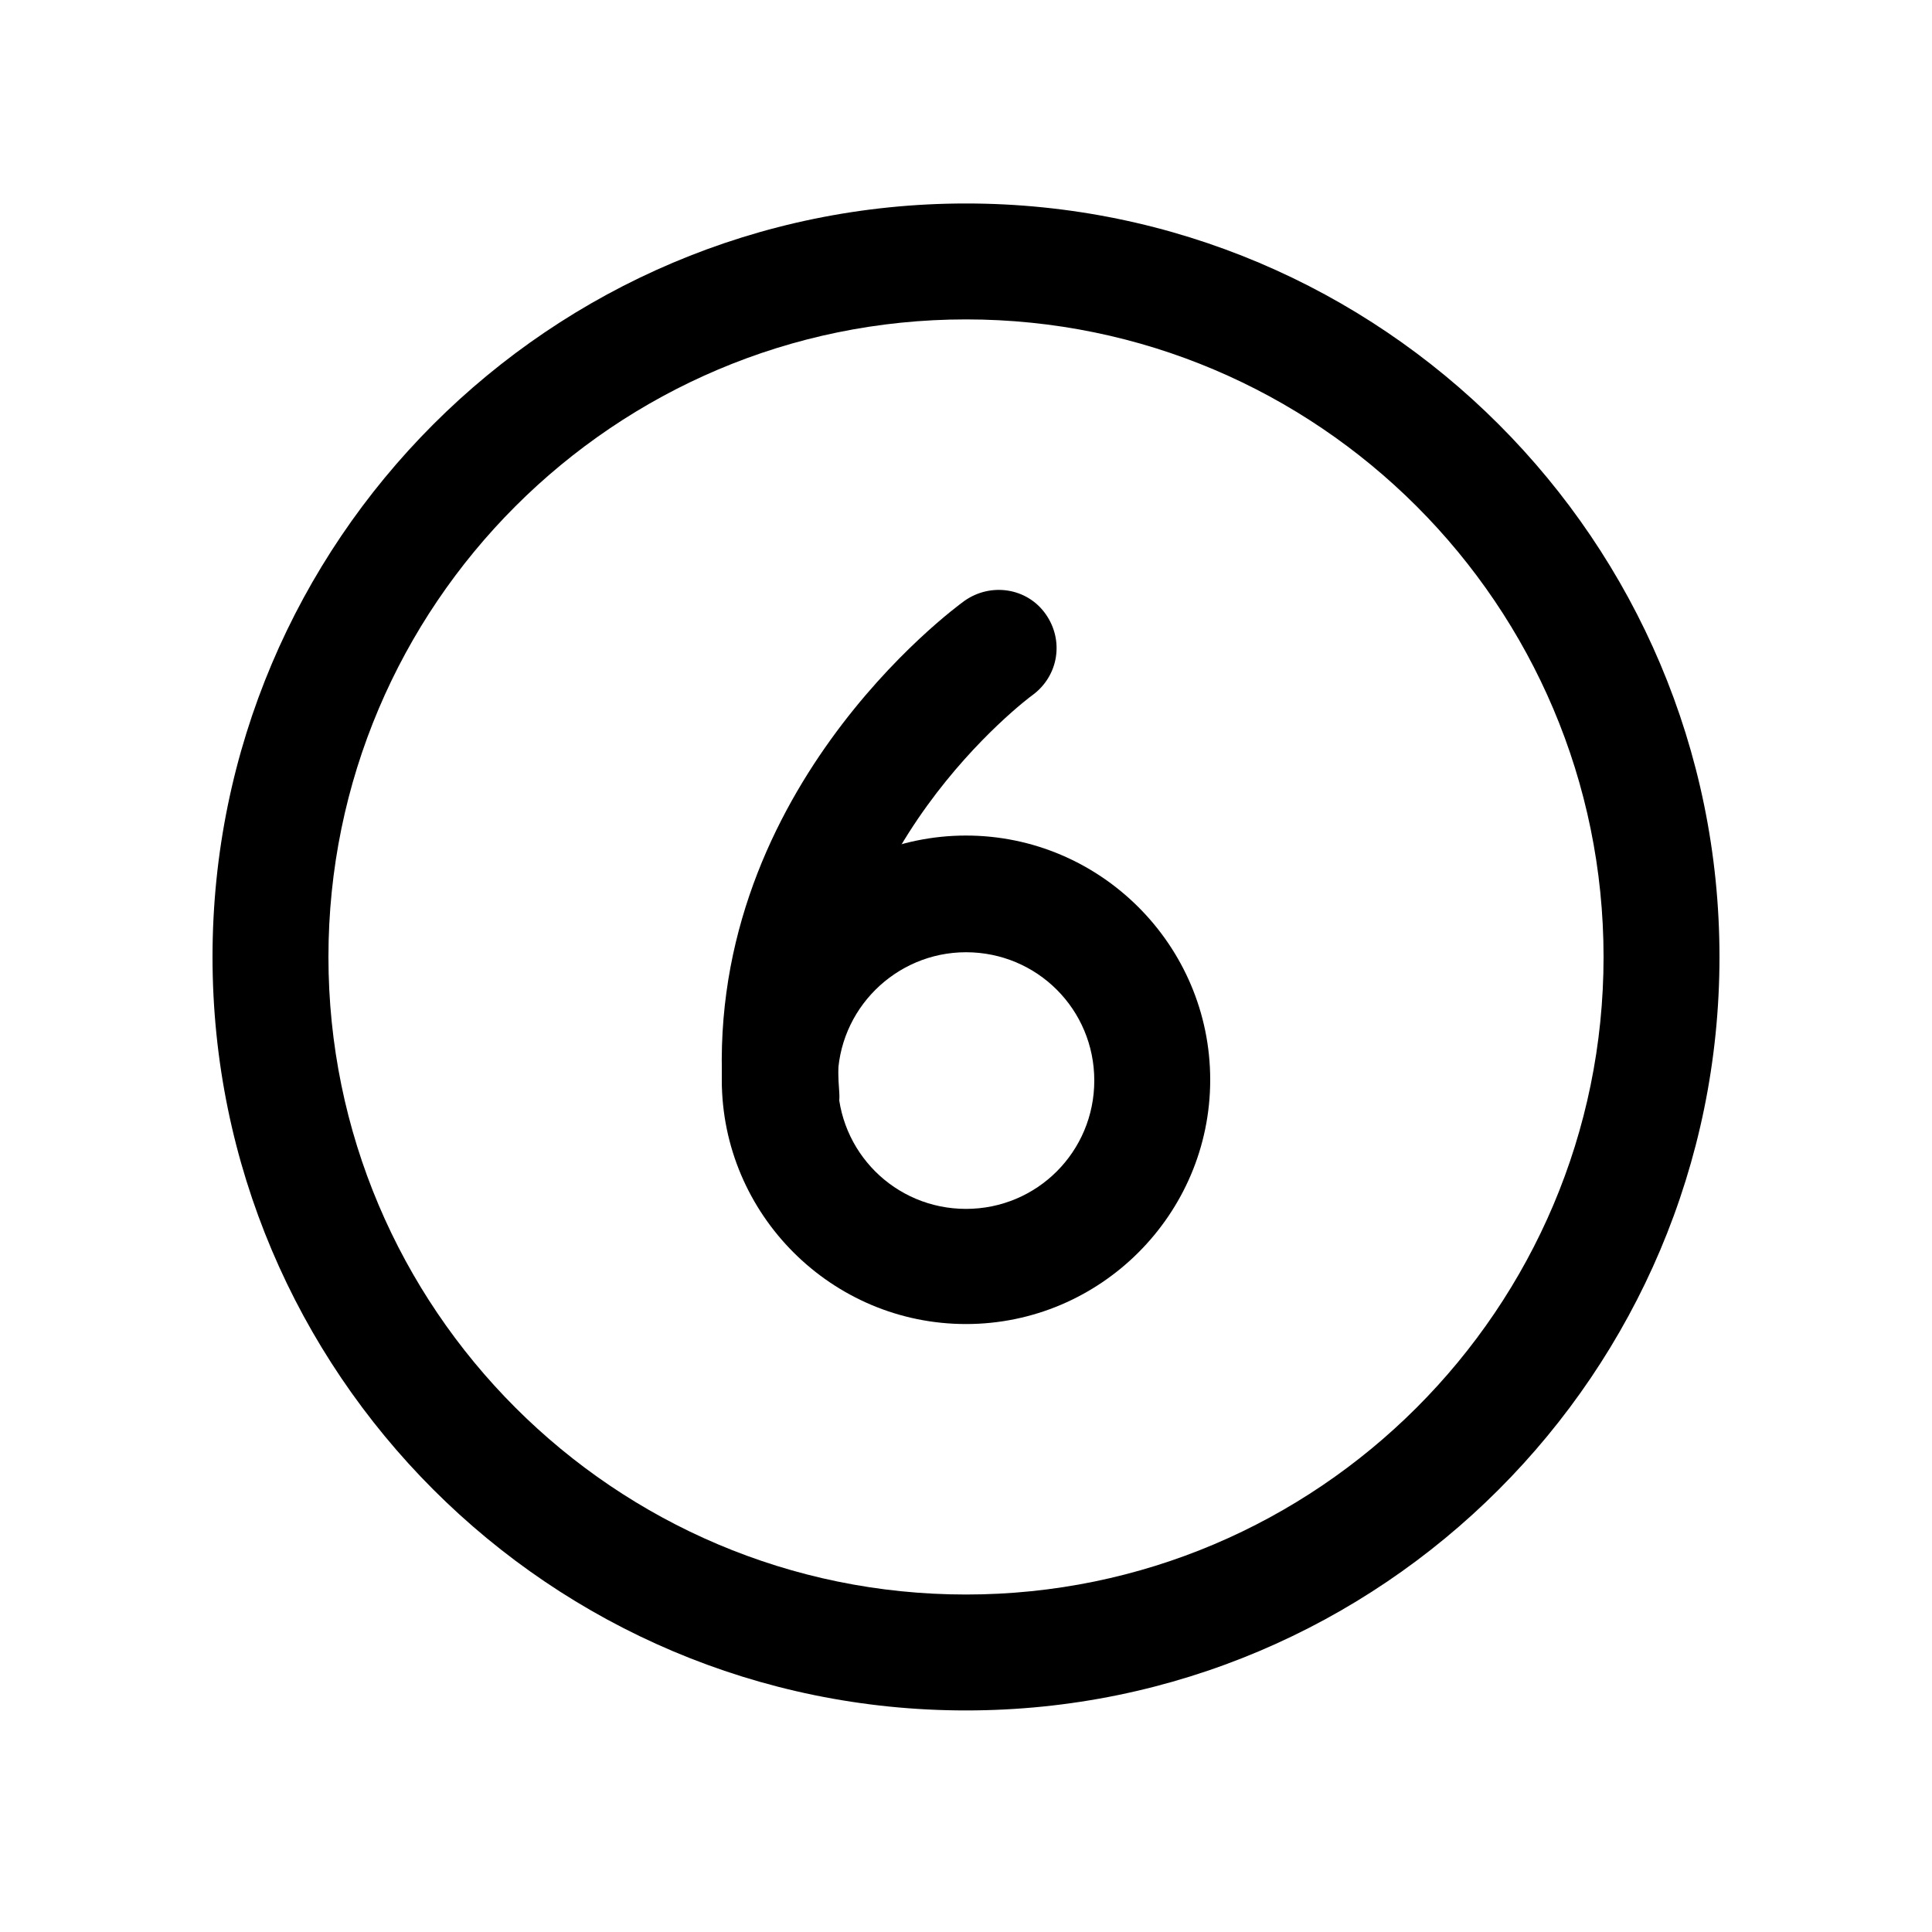 <svg width="25" height="25" viewBox="0 0 25 25" fill="none" xmlns="http://www.w3.org/2000/svg">
<path d="M12.5 17.133C10.76 17.133 9.34 15.713 9.34 13.973C9.34 12.232 10.76 10.812 12.5 10.812C14.24 10.812 15.66 12.232 15.66 13.973C15.66 15.713 14.24 17.133 12.5 17.133ZM12.5 12.322C11.59 12.322 10.84 13.062 10.84 13.982C10.84 14.902 11.58 15.643 12.5 15.643C13.42 15.643 14.16 14.902 14.16 13.982C14.16 13.062 13.42 12.322 12.5 12.322Z" fill="black"/>
<path d="M10.11 14.945C9.72 14.945 9.39 14.645 9.36 14.255C9.05 10.295 12.341 7.875 12.48 7.775C12.82 7.535 13.29 7.605 13.53 7.945C13.771 8.285 13.7 8.745 13.36 8.995C13.3 9.035 10.62 11.055 10.86 14.135C10.89 14.545 10.581 14.905 10.171 14.945C10.15 14.945 10.13 14.945 10.11 14.945Z" fill="black"/>
<path d="M12.5 22.133C7.12 22.133 2.75 17.763 2.75 12.383C2.75 7.003 7.12 2.633 12.5 2.633C17.88 2.633 22.25 7.003 22.25 12.383C22.25 17.763 17.88 22.133 12.5 22.133ZM12.5 4.133C7.95 4.133 4.25 7.833 4.25 12.383C4.25 16.933 7.95 20.633 12.5 20.633C17.05 20.633 20.75 16.933 20.75 12.383C20.75 7.833 17.05 4.133 12.5 4.133Z" fill="black"/>
</svg>